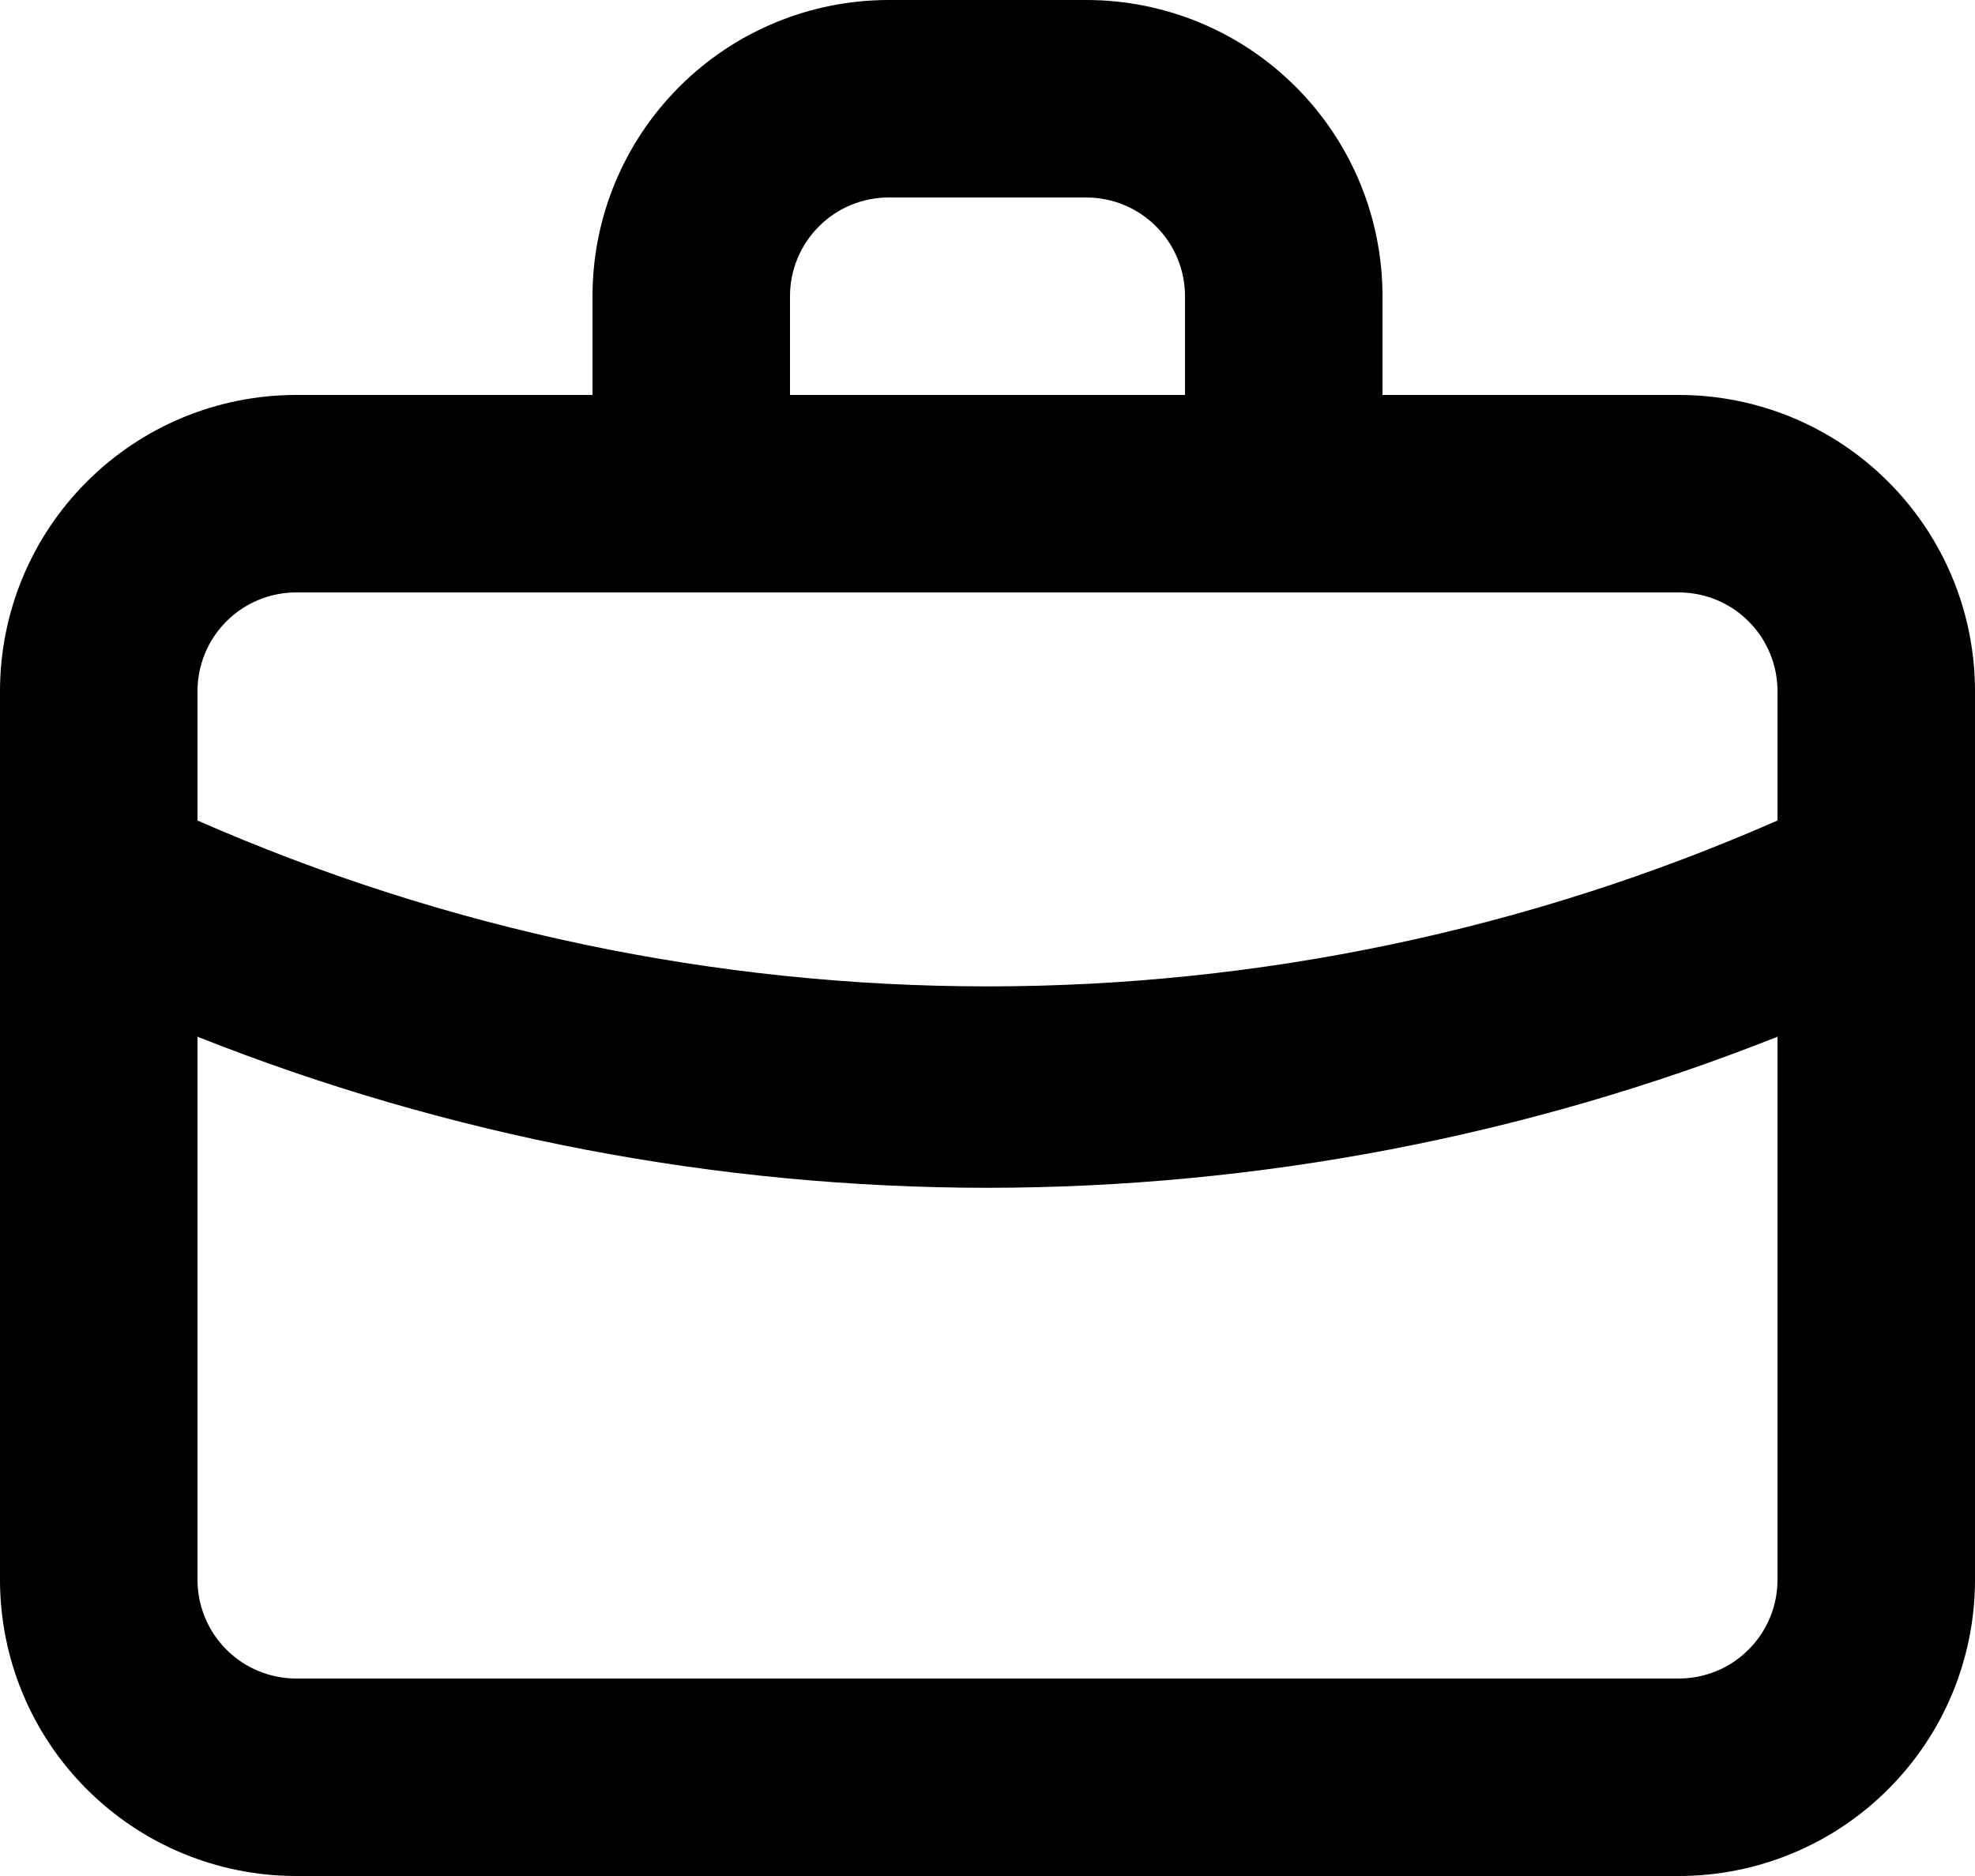 <svg width="20" height="19" viewBox="0 0 20 19" fill="none" xmlns="http://www.w3.org/2000/svg">
<path d="M17 4H14V3C14 2.204 13.684 1.441 13.121 0.879C12.559 0.316 11.796 0 11 0H9C8.204 0 7.441 0.316 6.879 0.879C6.316 1.441 6 2.204 6 3V4H3C2.204 4 1.441 4.316 0.879 4.879C0.316 5.441 0 6.204 0 7V16C0 16.796 0.316 17.559 0.879 18.121C1.441 18.684 2.204 19 3 19H17C17.796 19 18.559 18.684 19.121 18.121C19.684 17.559 20 16.796 20 16V7C20 6.204 19.684 5.441 19.121 4.879C18.559 4.316 17.796 4 17 4ZM8 3C8 2.735 8.105 2.48 8.293 2.293C8.48 2.105 8.735 2 9 2H11C11.265 2 11.52 2.105 11.707 2.293C11.895 2.48 12 2.735 12 3V4H8V3ZM18 16C18 16.265 17.895 16.52 17.707 16.707C17.52 16.895 17.265 17 17 17H3C2.735 17 2.48 16.895 2.293 16.707C2.105 16.52 2 16.265 2 16V10.5C4.546 11.51 7.261 12.029 10 12.03C12.739 12.028 15.454 11.509 18 10.5V16ZM18 8.31C15.478 9.418 12.754 9.99 10 9.99C7.246 9.99 4.522 9.418 2 8.31V7C2 6.735 2.105 6.48 2.293 6.293C2.48 6.105 2.735 6 3 6H17C17.265 6 17.52 6.105 17.707 6.293C17.895 6.48 18 6.735 18 7V8.31Z" fill="black"/>
</svg>
